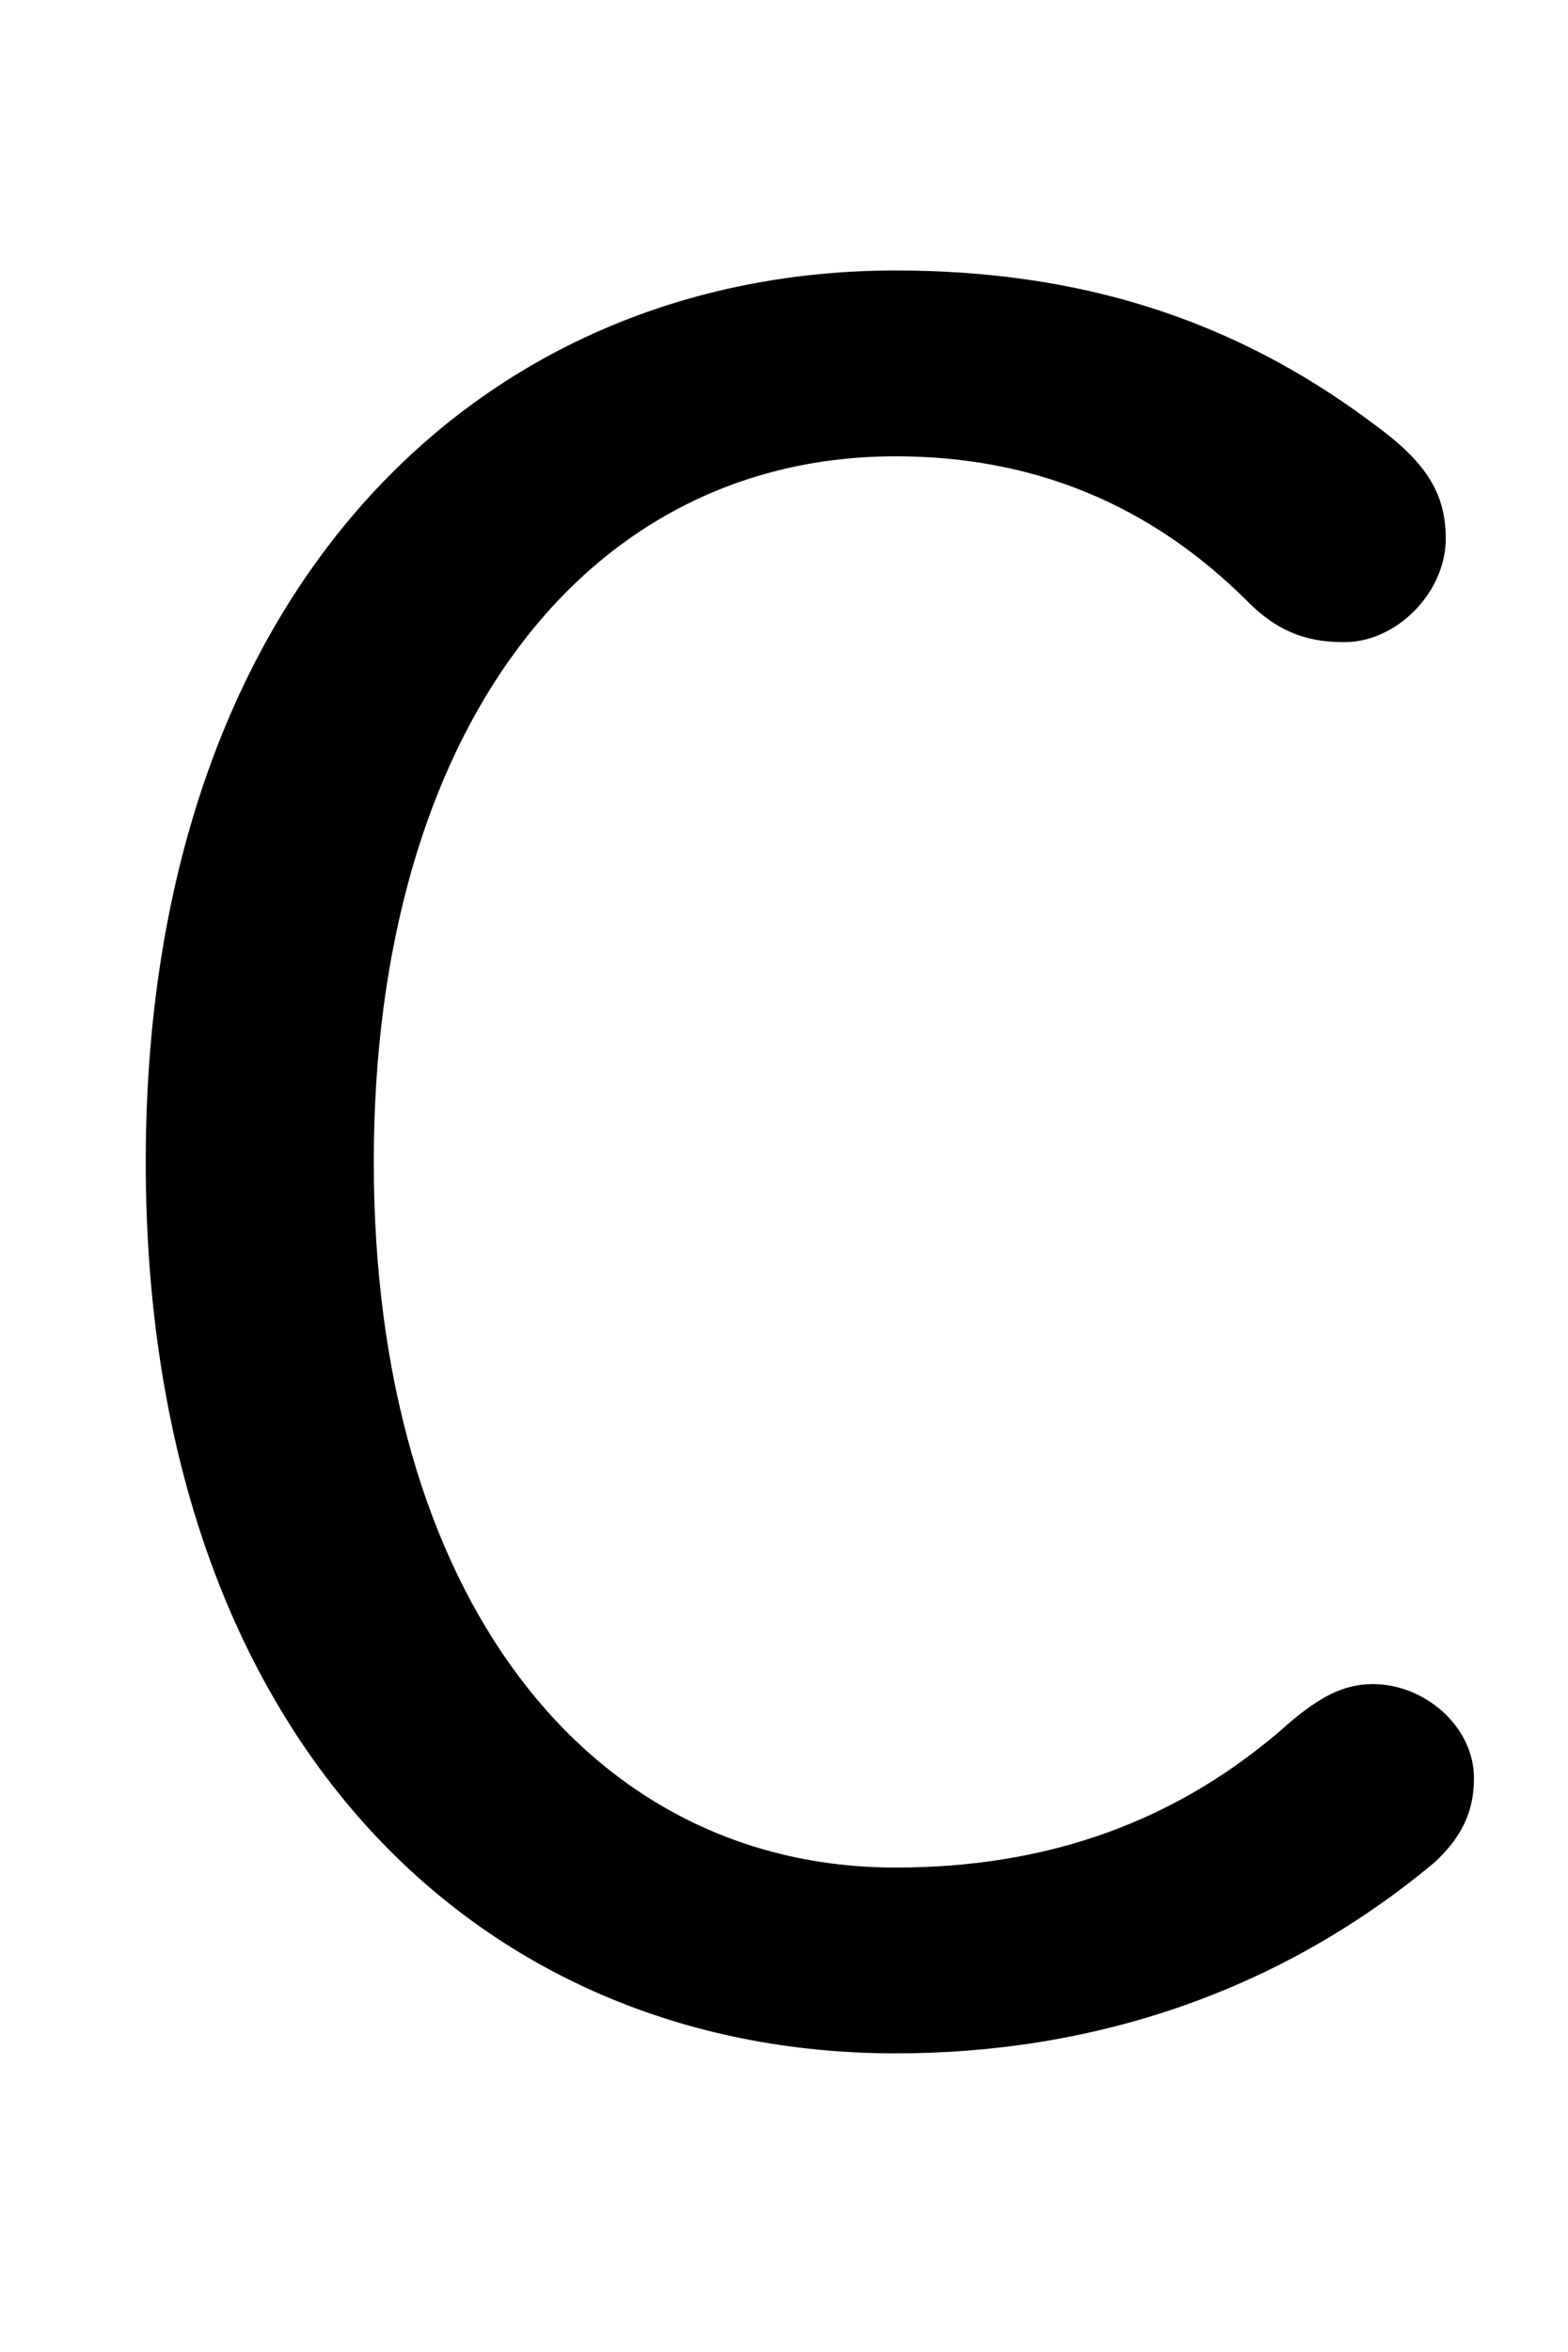 <svg xmlns="http://www.w3.org/2000/svg" viewBox="0 -44.0 33.35 50.0">
    <rect x="0" y="-44.0" width="33.35" height="50.0" fill="#808080" stroke="none"/>
    <g transform="scale(1, -1)">
        <!-- ボディの枠 -->
        <rect x="0" y="-6.0" width="33.35" height="50.0"
            stroke="white" fill="white"/>
        <!-- グリフ座標系の原点 -->
        <circle cx="0" cy="0" r="5" fill="white"/>
        <!-- グリフのアウトライン -->
        <g style="fill:black;stroke:#000000;stroke-width:0;stroke-linecap:round;stroke-linejoin:round;">
        <path d="M 19.05 38.25 C 10.15 38.25 3.1 31.4 3.1 19.3 C 3.1 7.15 10.1 0.35 19.05 0.35 C 23.25 0.35 27.2 1.65 30.5 4.4 C 31.1 4.95 31.35 5.5 31.35 6.2 C 31.35 7.3 30.3 8.2 29.2 8.2 C 28.55 8.2 28.05 7.9 27.45 7.4 C 25.05 5.25 22.25 4.3 19.05 4.3 C 12.5 4.3 7.95 10.1 7.95 19.3 C 7.95 28.45 12.45 34.3 19.05 34.3 C 21.95 34.3 24.45 33.3 26.55 31.2 C 27.25 30.5 27.9 30.35 28.6 30.35 C 29.7 30.35 30.75 31.4 30.75 32.55 C 30.75 33.55 30.3 34.2 29.2 35.0 C 26.2 37.25 22.9 38.25 19.05 38.25 Z"/>
    </g>
    </g>
</svg>
